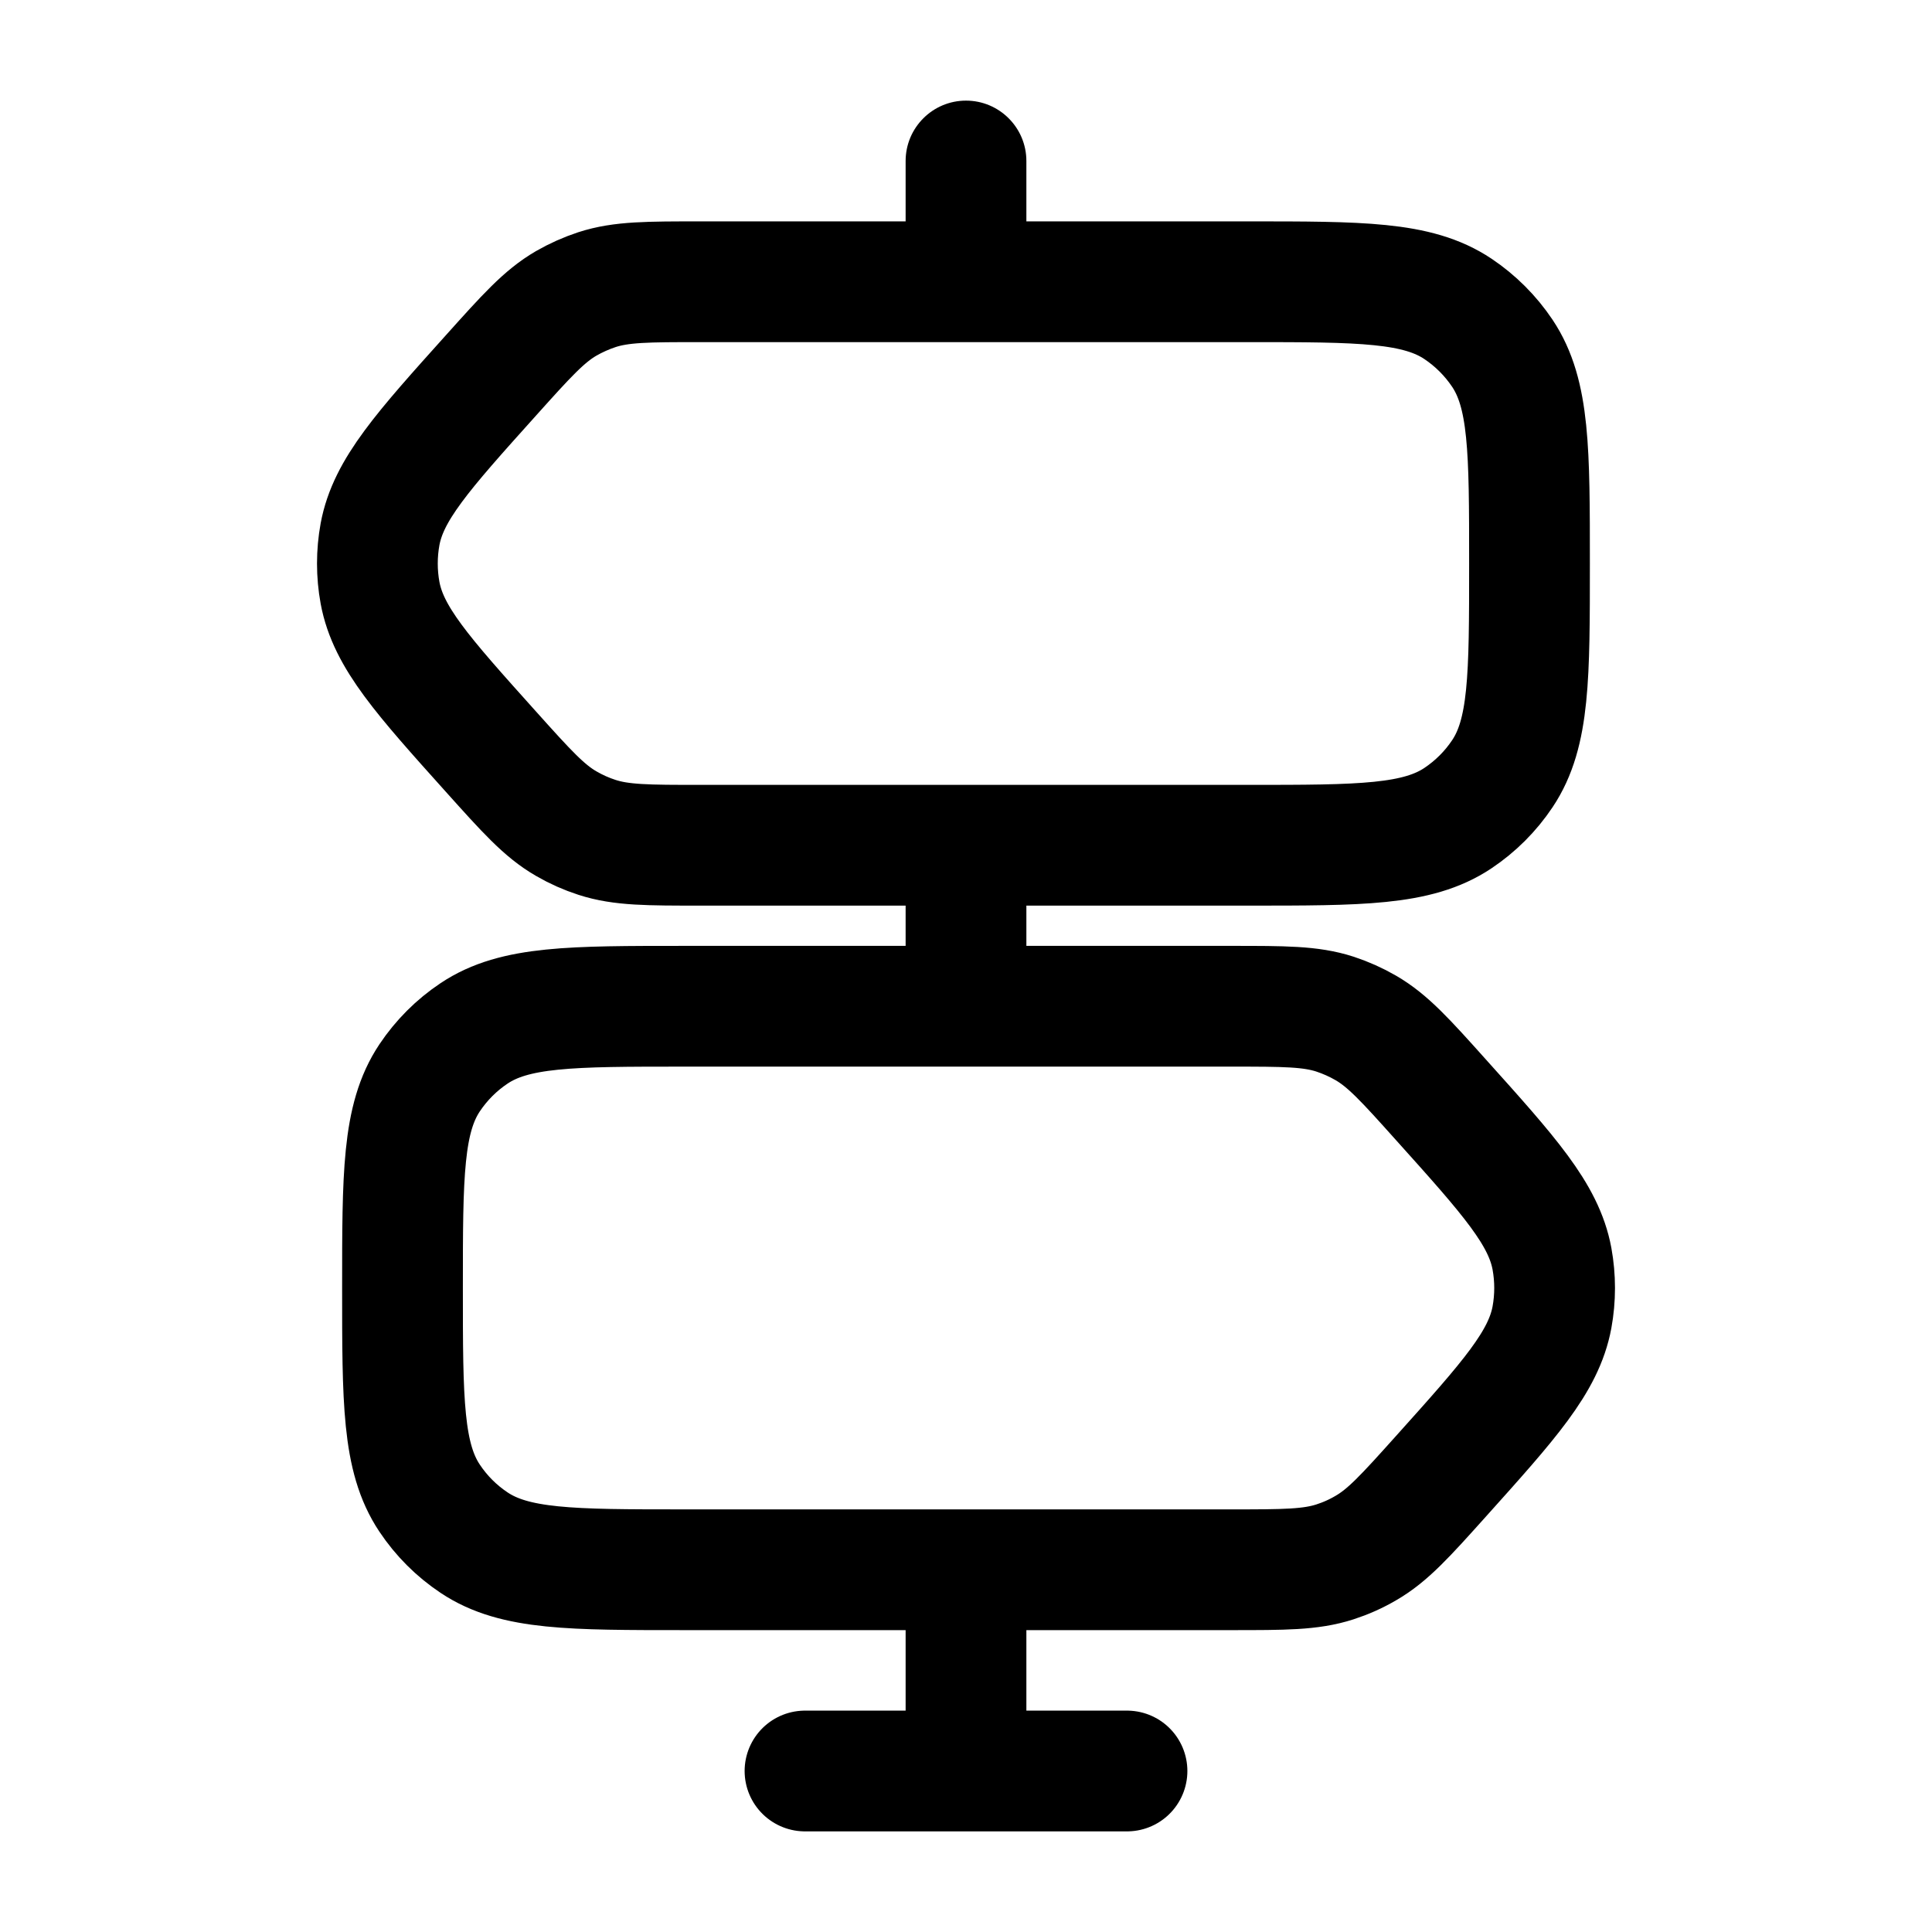 <svg width="24" height="24" viewBox="0 0 24 24" fill="none" xmlns="http://www.w3.org/2000/svg">
<path d="M12.75 2C12.75 1.586 12.414 1.25 12 1.25C11.586 1.25 11.25 1.586 11.25 2H12.75ZM11.25 2V3H12.75V2H11.25Z" fill="#000000"/>
<path d="M12.75 11C12.75 10.586 12.414 10.25 12 10.25C11.586 10.25 11.25 10.586 11.25 11H12.75ZM11.25 11V12H12.75V11H11.25Z" fill="#000000"/>
<path d="M12.75 20C12.75 19.586 12.414 19.25 12 19.25C11.586 19.25 11.25 19.586 11.25 20H12.75ZM11.25 20V22H12.75V20H11.25Z" fill="#000000"/>
<path d="M8.704 3.5H15.5C16.904 3.5 17.607 3.5 18.111 3.837C18.329 3.983 18.517 4.171 18.663 4.389C19 4.894 19 5.596 19 7C19 8.405 19 9.107 18.663 9.611C18.517 9.83 18.329 10.017 18.111 10.163C17.607 10.5 16.904 10.5 15.5 10.5H8.704C8.046 10.5 7.718 10.5 7.416 10.402C7.283 10.359 7.155 10.302 7.033 10.231C6.759 10.073 6.539 9.828 6.1 9.339C5.249 8.391 4.824 7.918 4.721 7.364C4.677 7.124 4.677 6.877 4.721 6.636C4.824 6.083 5.249 5.609 6.1 4.662C6.539 4.173 6.759 3.928 7.033 3.769C7.155 3.699 7.283 3.642 7.416 3.598C7.718 3.5 8.046 3.5 8.704 3.5Z" stroke="#000000" stroke-width="1.5"/>
<path d="M15.296 12.5H8.5C7.096 12.5 6.393 12.5 5.889 12.837C5.67 12.983 5.483 13.171 5.337 13.389C5 13.894 5 14.596 5 16C5 17.405 5 18.107 5.337 18.611C5.483 18.83 5.67 19.017 5.889 19.163C6.393 19.5 7.096 19.5 8.5 19.5H15.296C15.954 19.5 16.282 19.5 16.584 19.402C16.717 19.359 16.845 19.302 16.966 19.231C17.241 19.073 17.461 18.828 17.9 18.339C18.751 17.391 19.176 16.918 19.279 16.364C19.323 16.124 19.323 15.877 19.279 15.636C19.176 15.083 18.751 14.609 17.9 13.662C17.461 13.172 17.241 12.928 16.966 12.769C16.845 12.699 16.717 12.642 16.584 12.598C16.282 12.5 15.954 12.5 15.296 12.5Z" stroke="#000000" stroke-width="1.5"/>
<path d="M14 22H10" stroke="#000000" stroke-width="1.5" stroke-linecap="round"/>
</svg>
